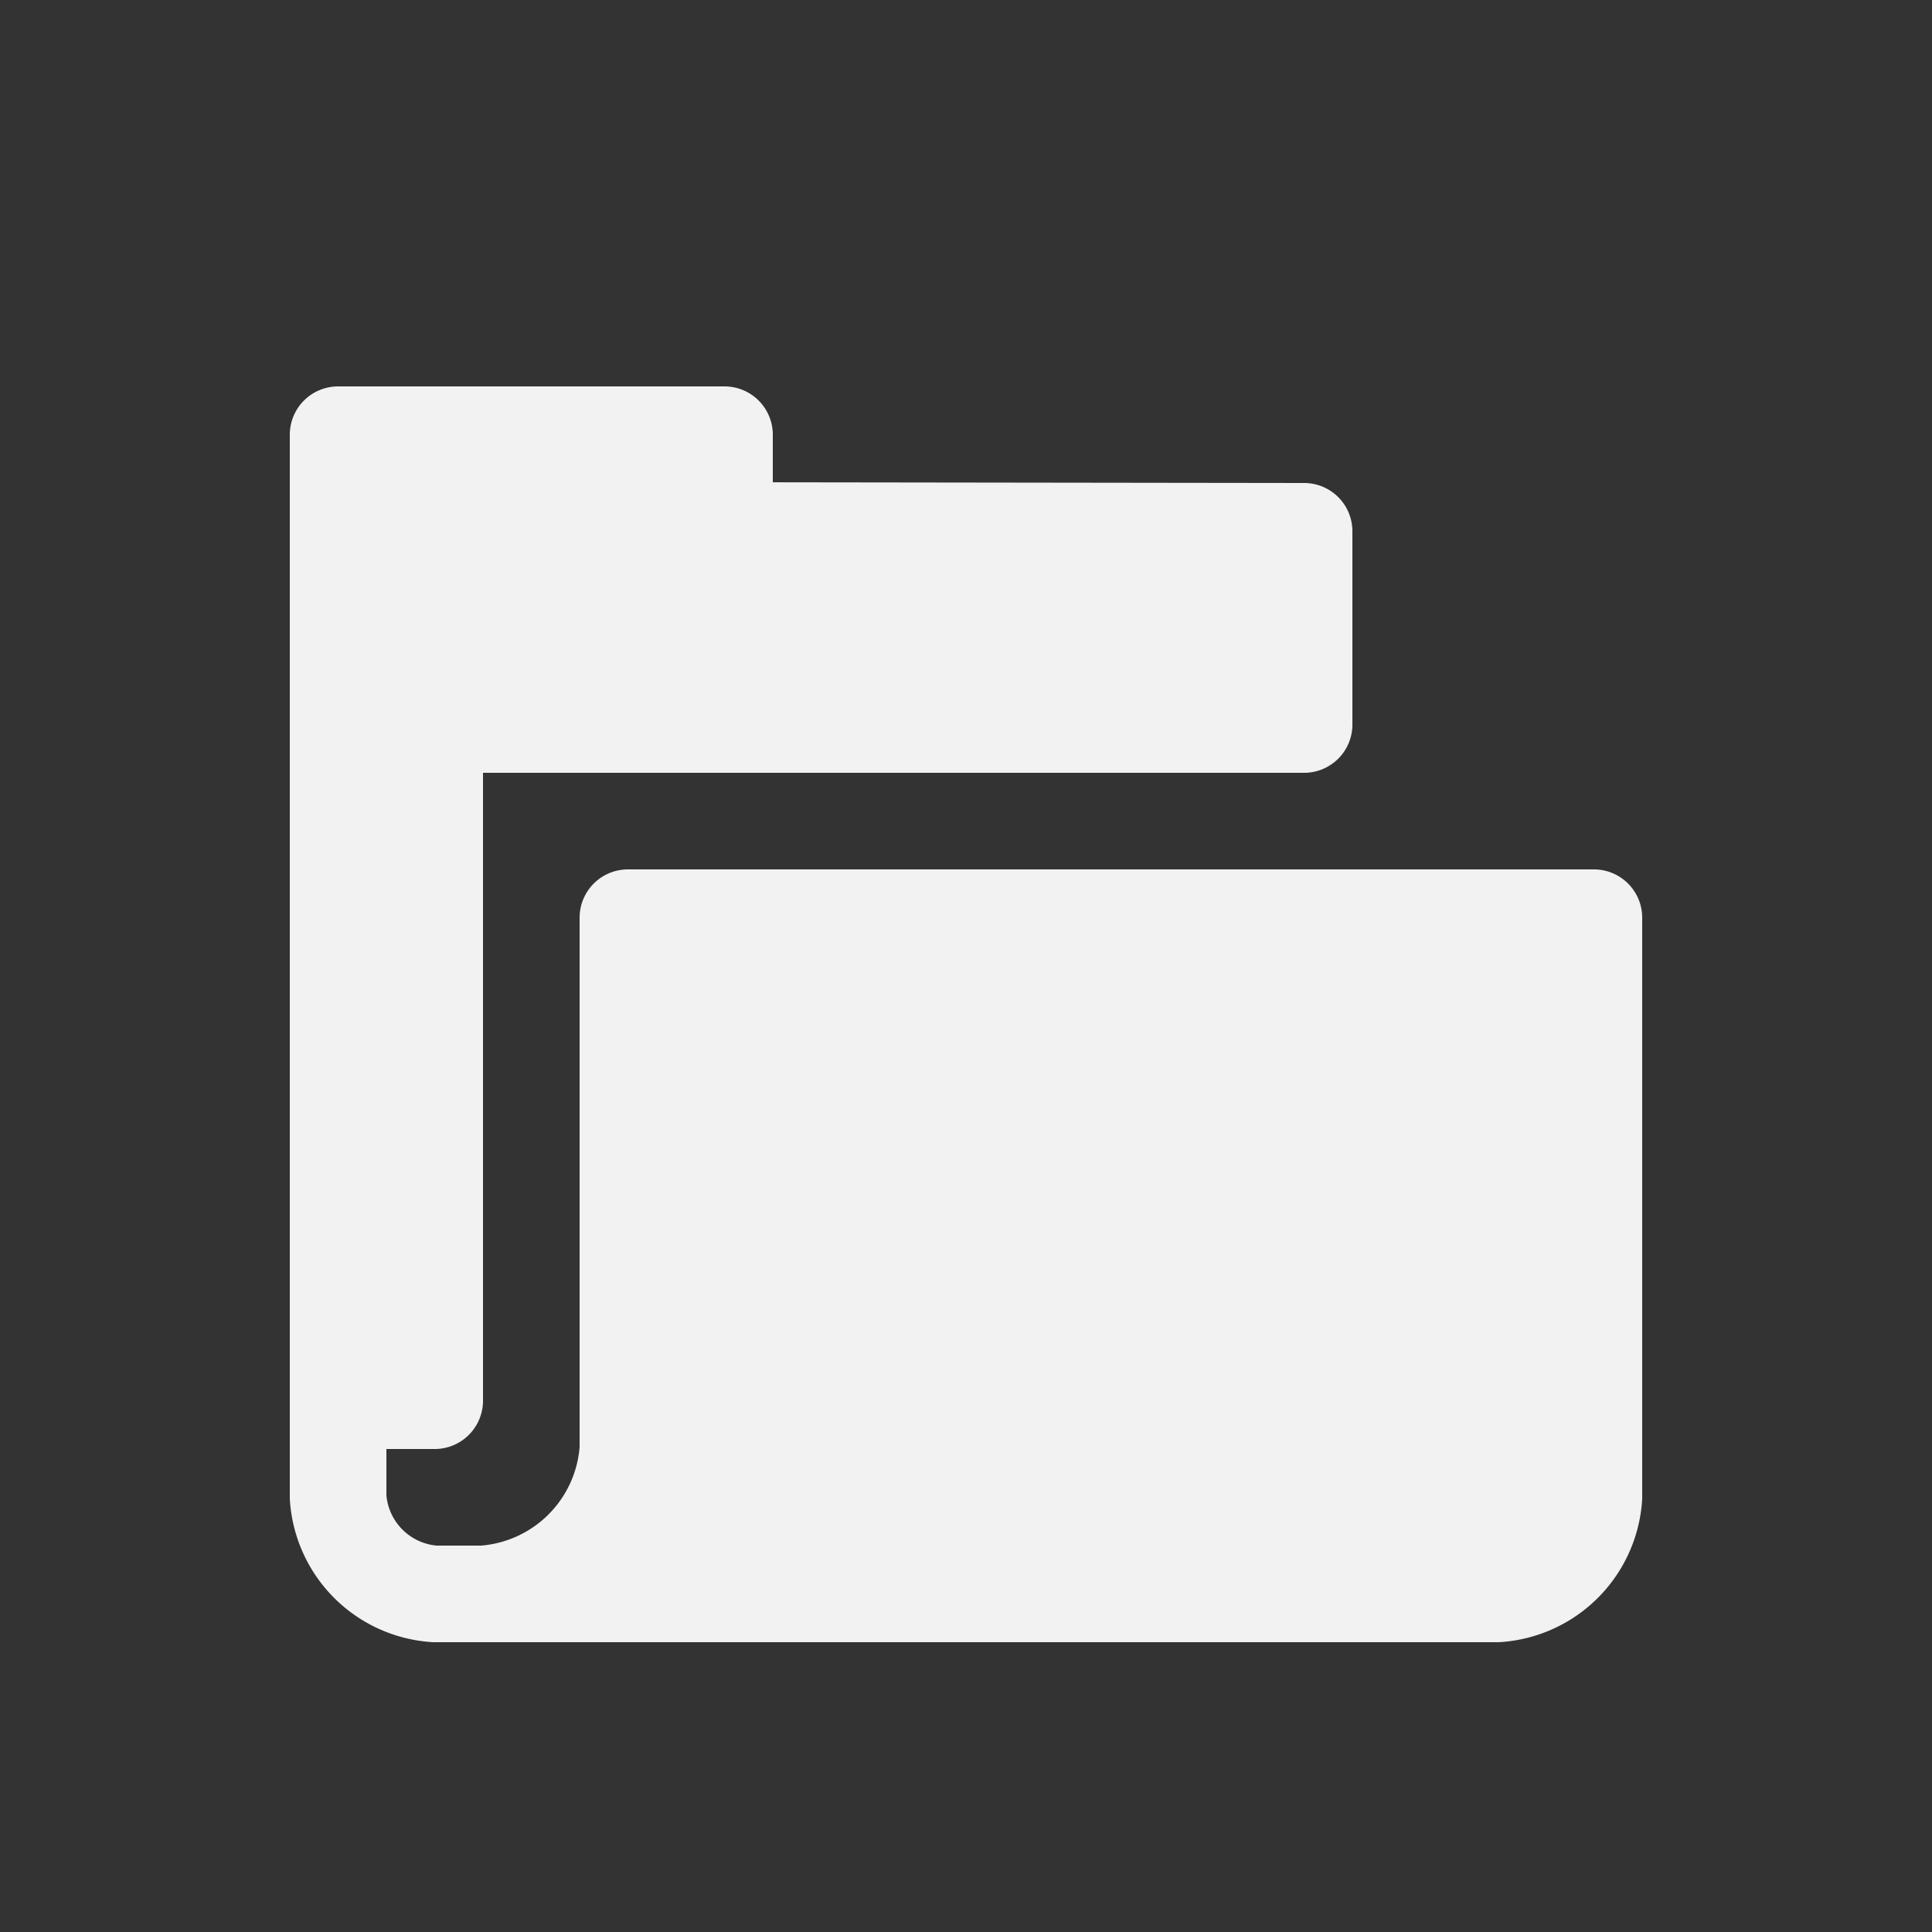 <svg xmlns="http://www.w3.org/2000/svg" viewBox="0 0 20 20"><rect x="0" y="0" width="20" height="20" fill="#333333" stroke="none"/><title>folder_open</title><path d="M13.5,9.5h3v6a1.075,1.075,0,0,1-1,1H4.5a1.075,1.075,0,0,1-1-1V4.5h4v.992l6,.008v2h-9v7h-1v1a1.075,1.075,0,0,0,1,1H5A1.613,1.613,0,0,0,6.5,15V9.5Z" style="fill:#f2f2f2;stroke:#f2f2f2;stroke-linecap:round;stroke-linejoin:round"/></svg>